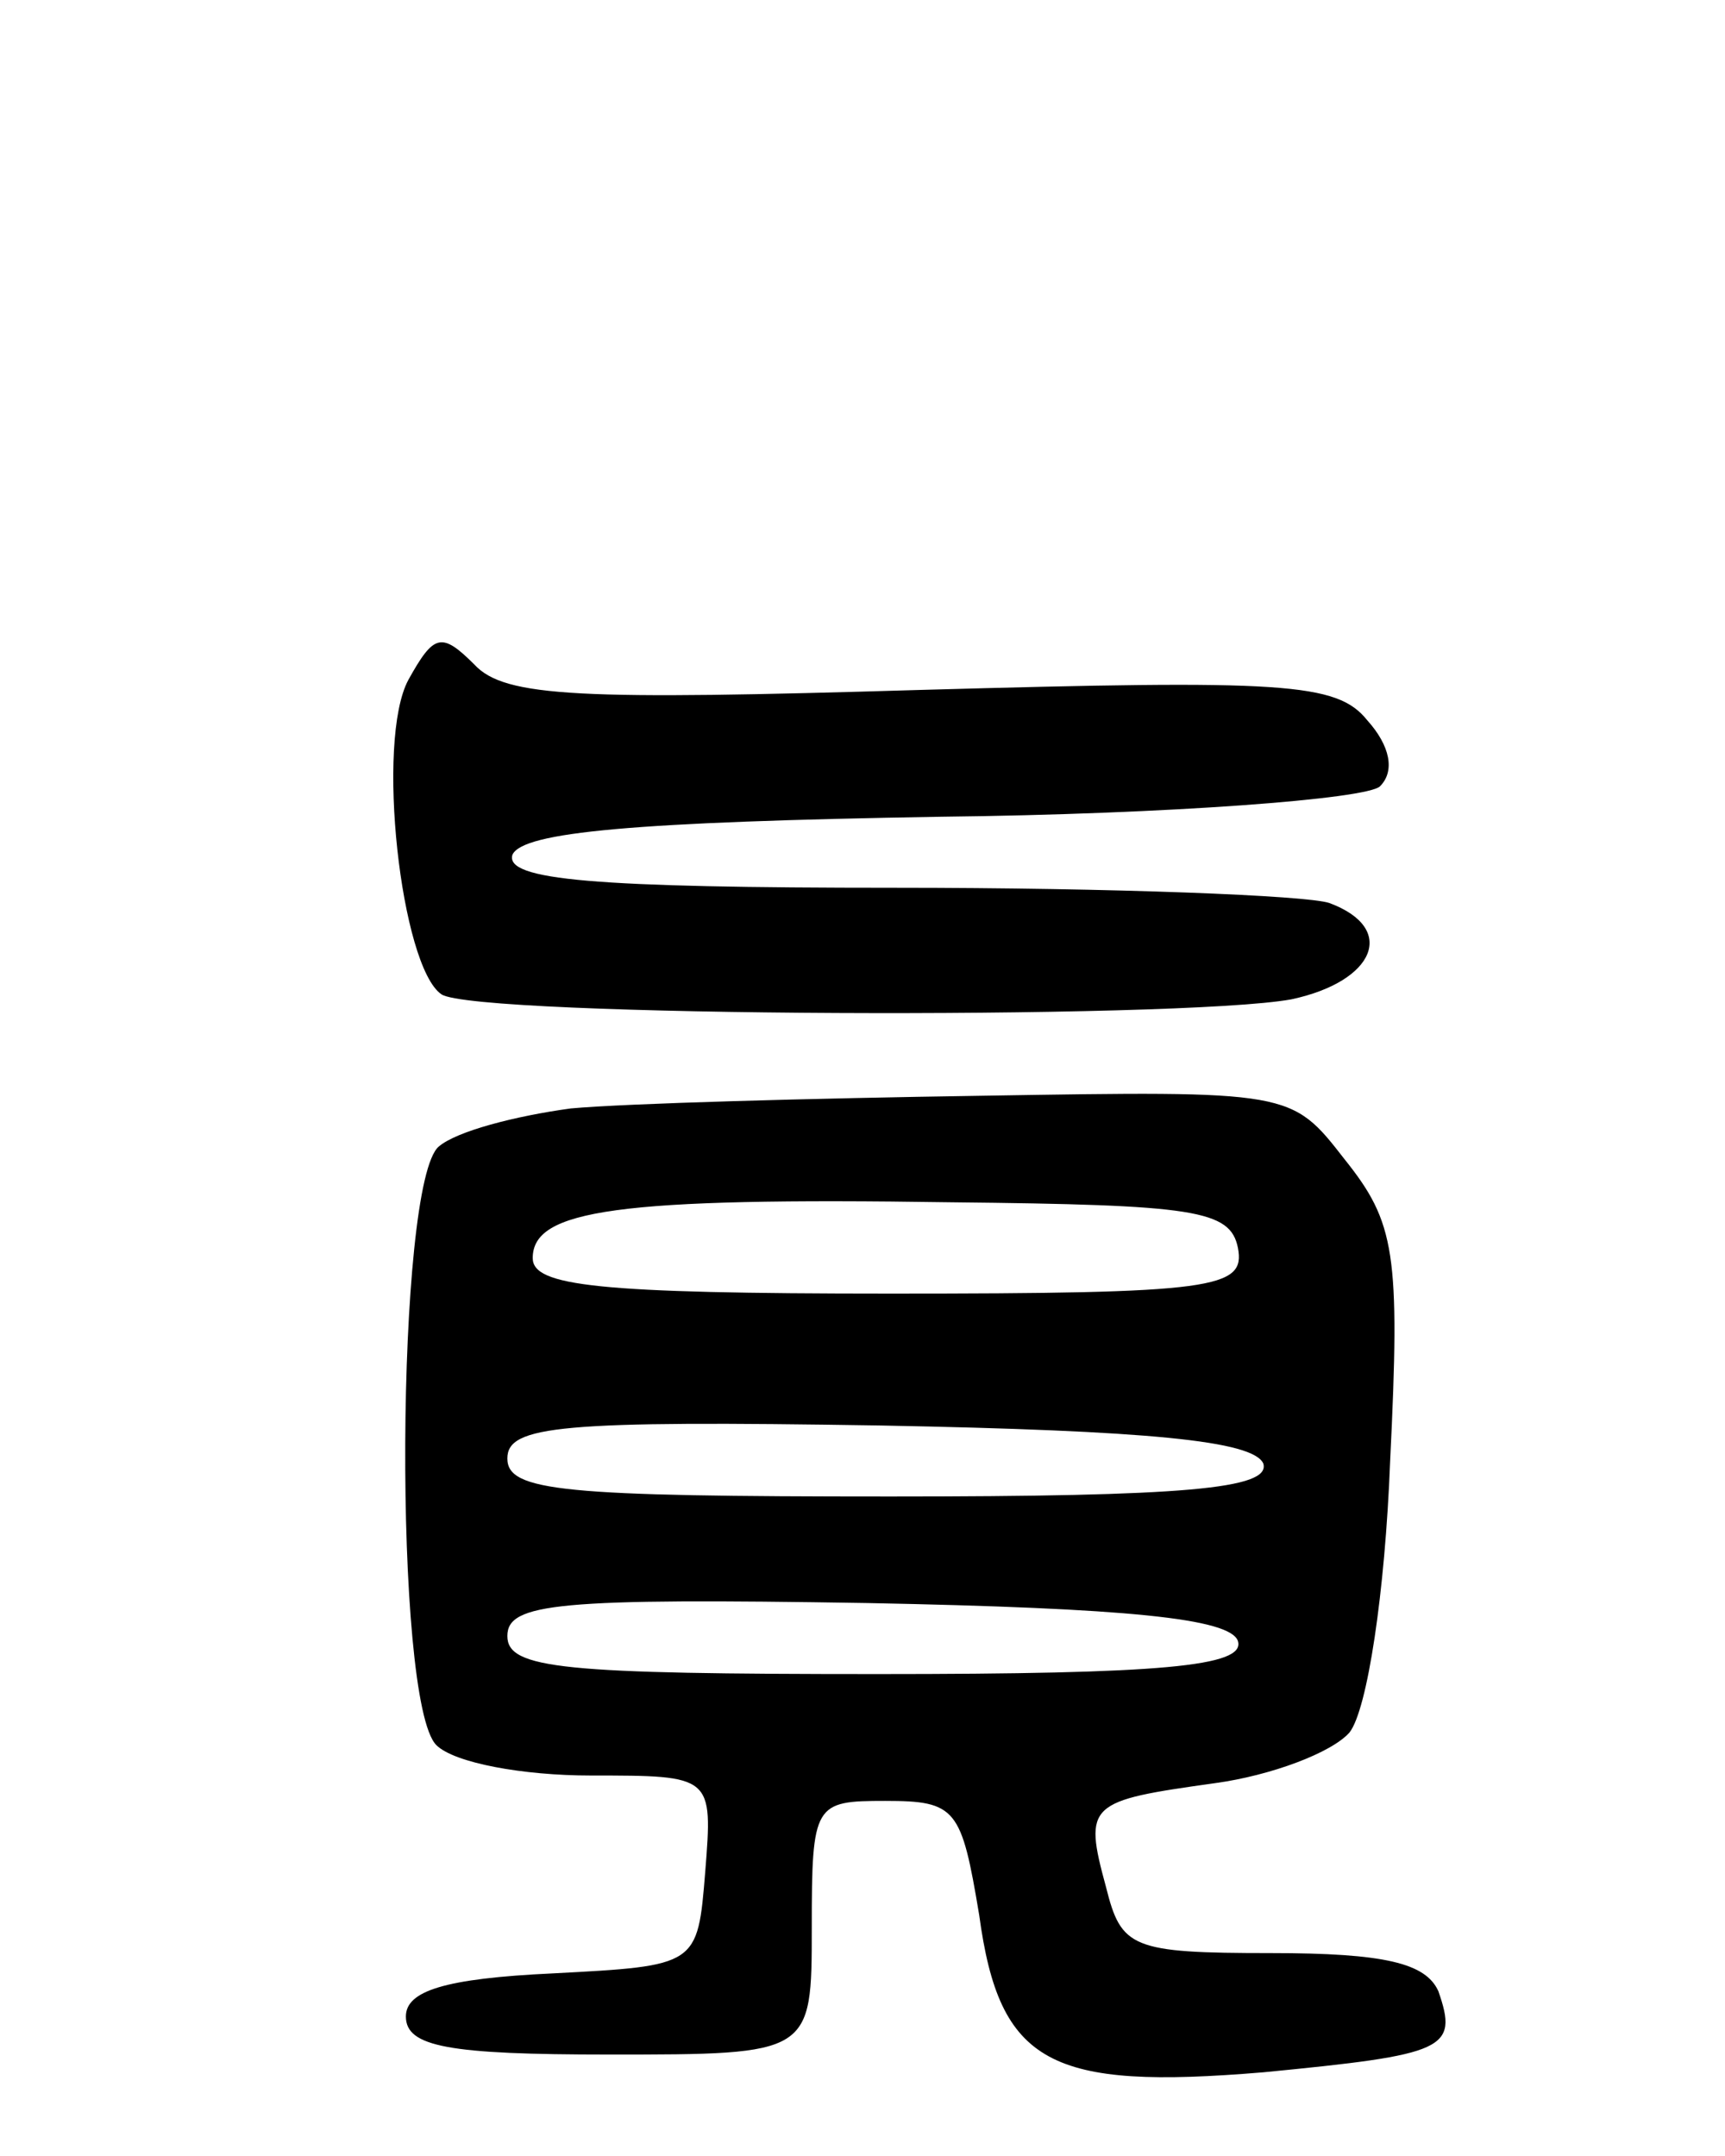 <svg version="1.0" xmlns="http://www.w3.org/2000/svg"
 width="68pt" height="85pt" viewBox="0 0 68 85"
 preserveAspectRatio="xMidYMid meet">
<g transform="translate(0,85) scale(0.1,-0.1)"
fill="#000000" stroke="none">
<path d="M161 582 c-13 -24 -3 -113 13 -124 13 -9 291 -10 335 -2 33 7 42 28
15 38 -9 3 -85 6 -171 6 -119 0 -154 3 -151 13 4 9 48 13 169 15 90 1 168 7
173 12 6 6 4 16 -5 26 -12 15 -33 16 -176 12 -134 -4 -164 -3 -176 10 -13 13
-16 12 -26 -6z"/>
<path d="M225 413 c-22 -3 -45 -9 -52 -15 -17 -14 -18 -219 -1 -236 7 -7 34
-12 61 -12 48 0 48 0 45 -38 -3 -37 -3 -37 -60 -40 -43 -2 -58 -7 -58 -17 0
-12 17 -15 80 -15 80 0 80 0 80 50 0 49 1 50 29 50 28 0 30 -3 37 -45 8 -59
28 -69 112 -62 72 7 77 9 69 32 -5 11 -21 15 -66 15 -55 0 -59 2 -65 26 -9 33
-7 34 43 41 22 3 46 12 53 20 7 9 14 55 16 107 4 82 2 94 -18 119 -21 27 -21
27 -143 25 -67 -1 -140 -3 -162 -5z m263 -55 c3 -16 -9 -18 -137 -18 -116 0
-141 3 -141 14 0 19 33 24 165 22 96 -1 110 -3 113 -18z m10 -85 c3 -10 -31
-13 -147 -13 -129 0 -151 2 -151 15 0 13 21 15 147 13 106 -2 147 -6 151 -15z
m-10 -70 c3 -10 -30 -13 -142 -13 -124 0 -146 2 -146 15 0 13 20 15 142 13
102 -2 143 -6 146 -15z"/>
</g>
</svg>
